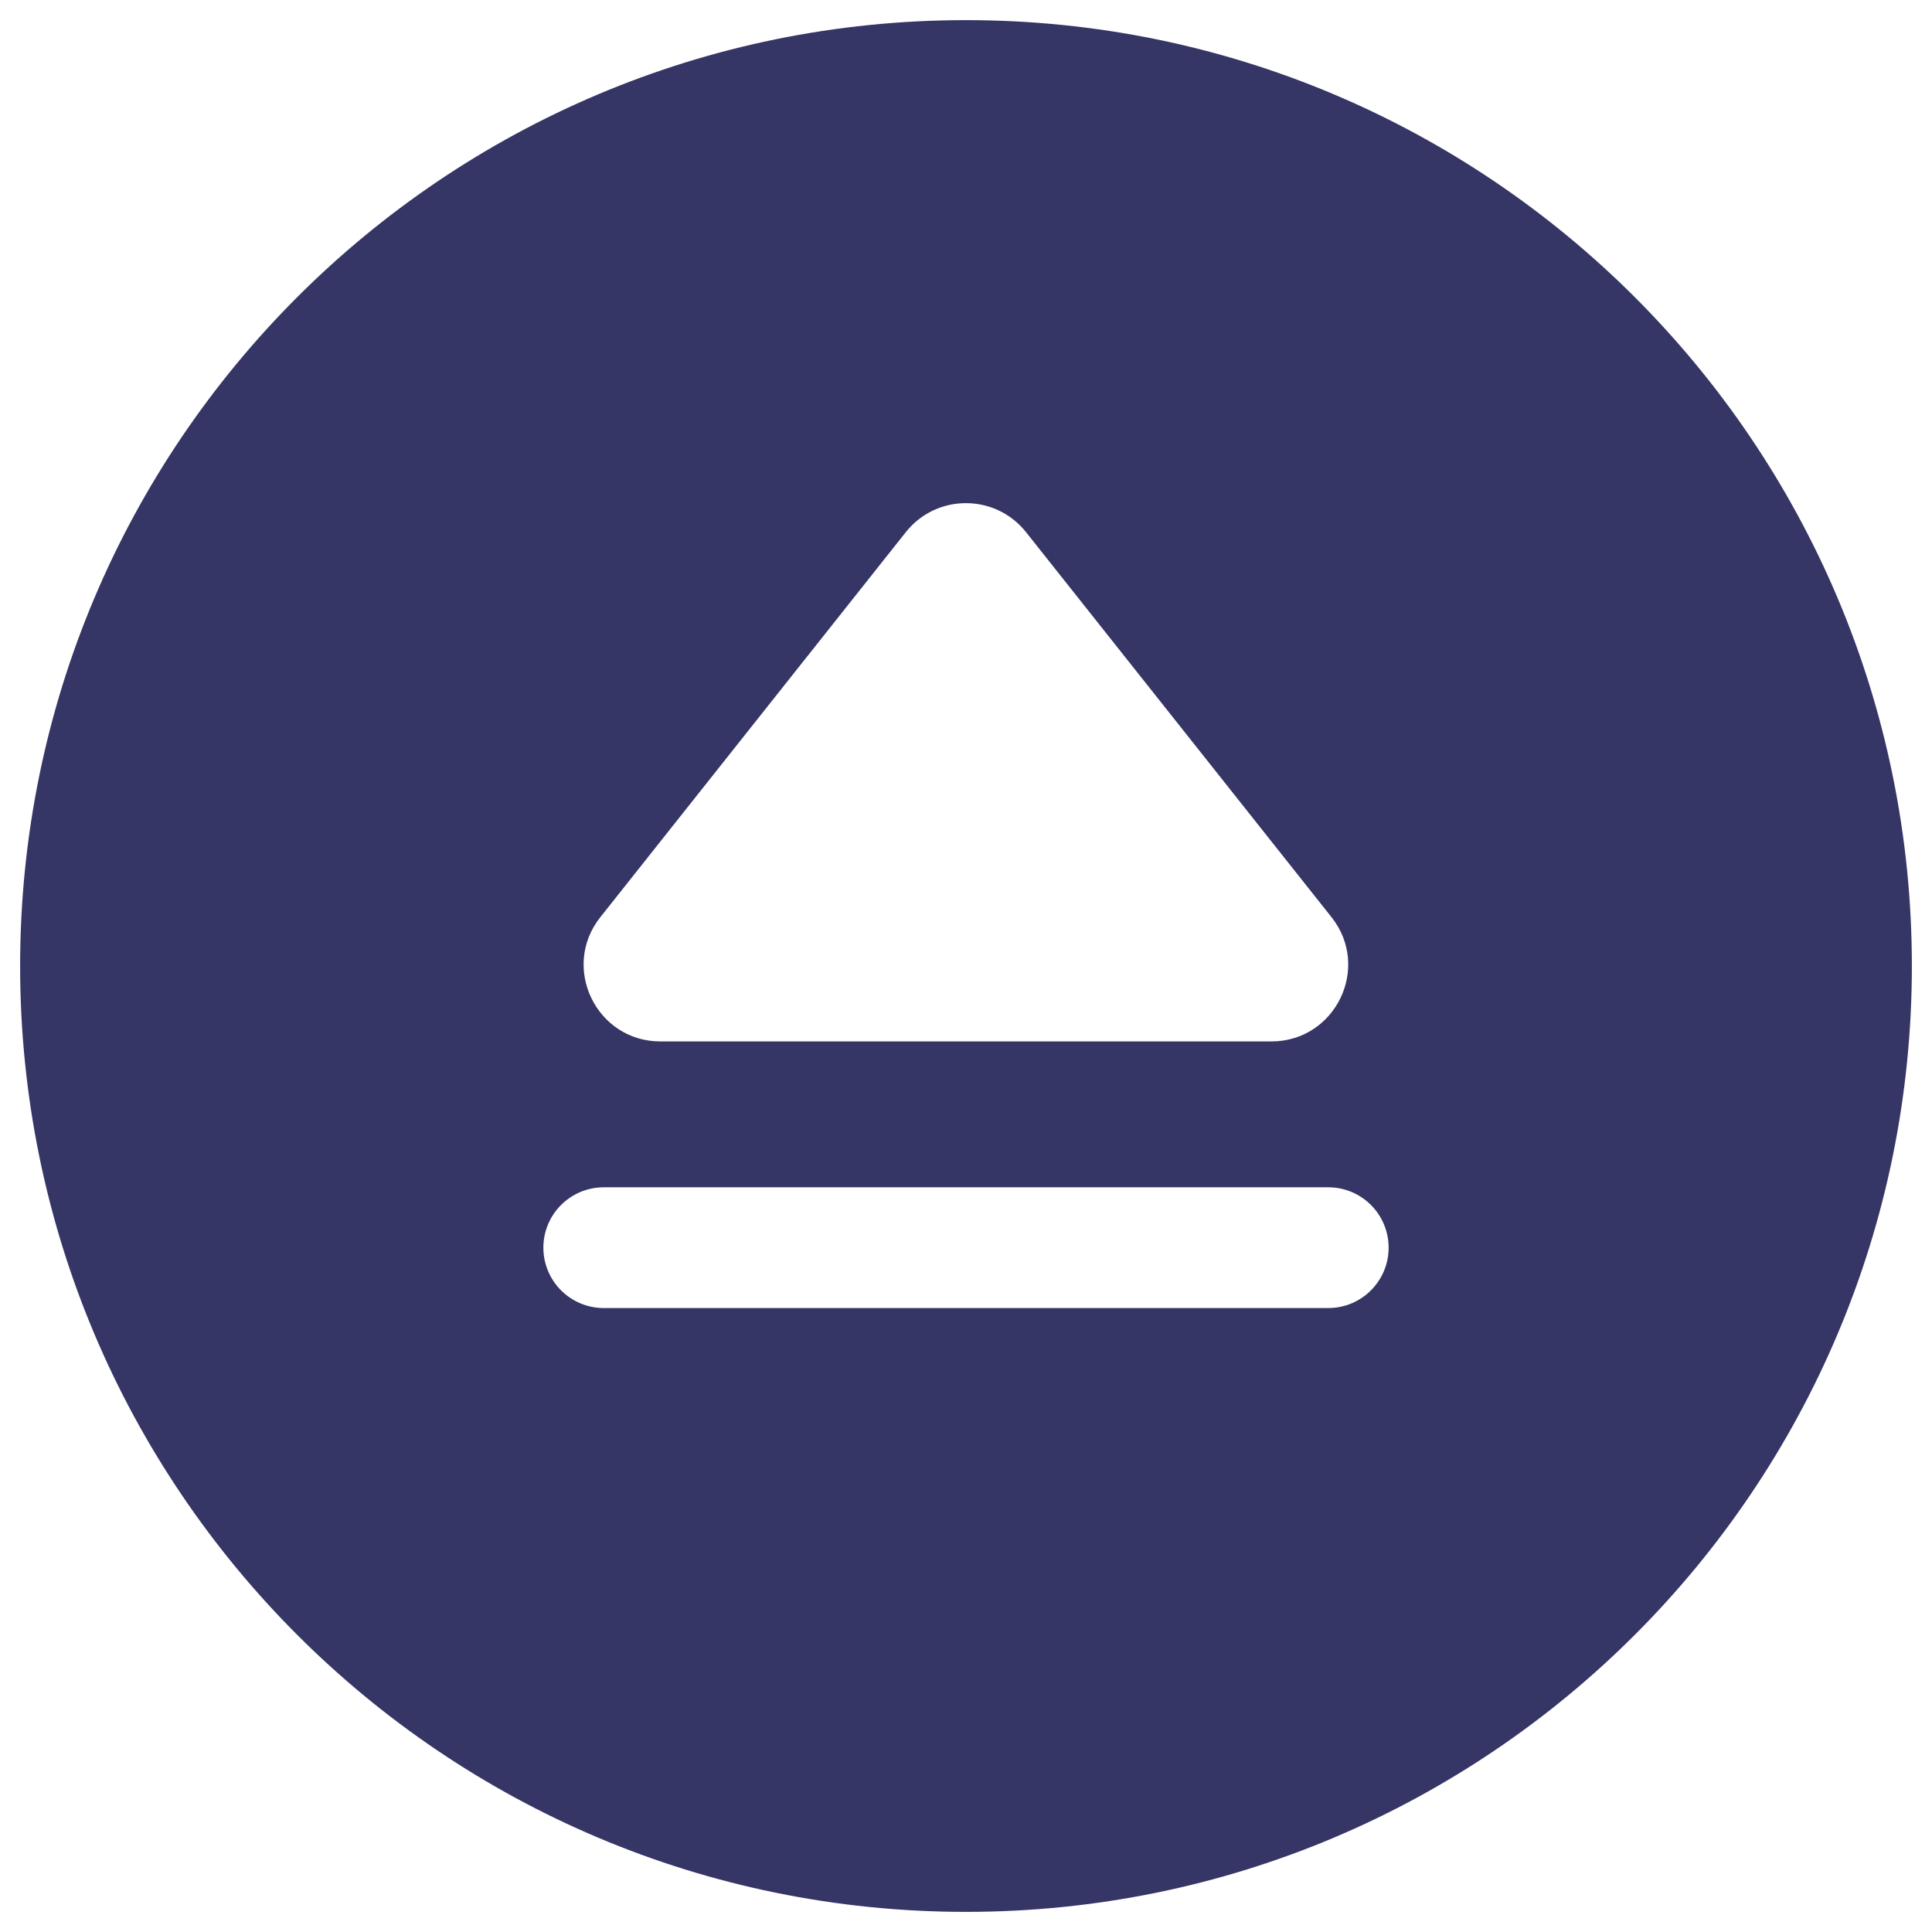<svg width="24" height="24" viewBox="0 0 24 24" fill="none" xmlns="http://www.w3.org/2000/svg">
<g clip-path="url(#clip0_9001_294042)">
<path fill-rule="evenodd" clip-rule="evenodd" d="M0.25 12C0.25 5.511 5.511 0.25 12 0.25C18.489 0.25 23.75 5.511 23.75 12C23.75 18.489 18.489 23.75 12 23.75C5.511 23.75 0.25 18.489 0.25 12ZM11.252 6.611C11.634 6.13 12.364 6.13 12.746 6.611L16.54 11.393C17.036 12.018 16.59 12.937 15.793 12.937H8.204C7.408 12.937 6.962 12.018 7.458 11.393L11.252 6.611ZM7.5 16.249C7.086 16.249 6.75 15.913 6.75 15.499C6.75 15.085 7.086 14.749 7.5 14.749H16.5C16.914 14.749 17.25 15.085 17.25 15.499C17.25 15.913 16.914 16.249 16.5 16.249H7.5Z" fill="#353566"/>
</g>
<defs>
<clipPath id="clip0_9001_294042">
<rect width="24" height="24" fill="white"/>
</clipPath>
</defs>
</svg>
